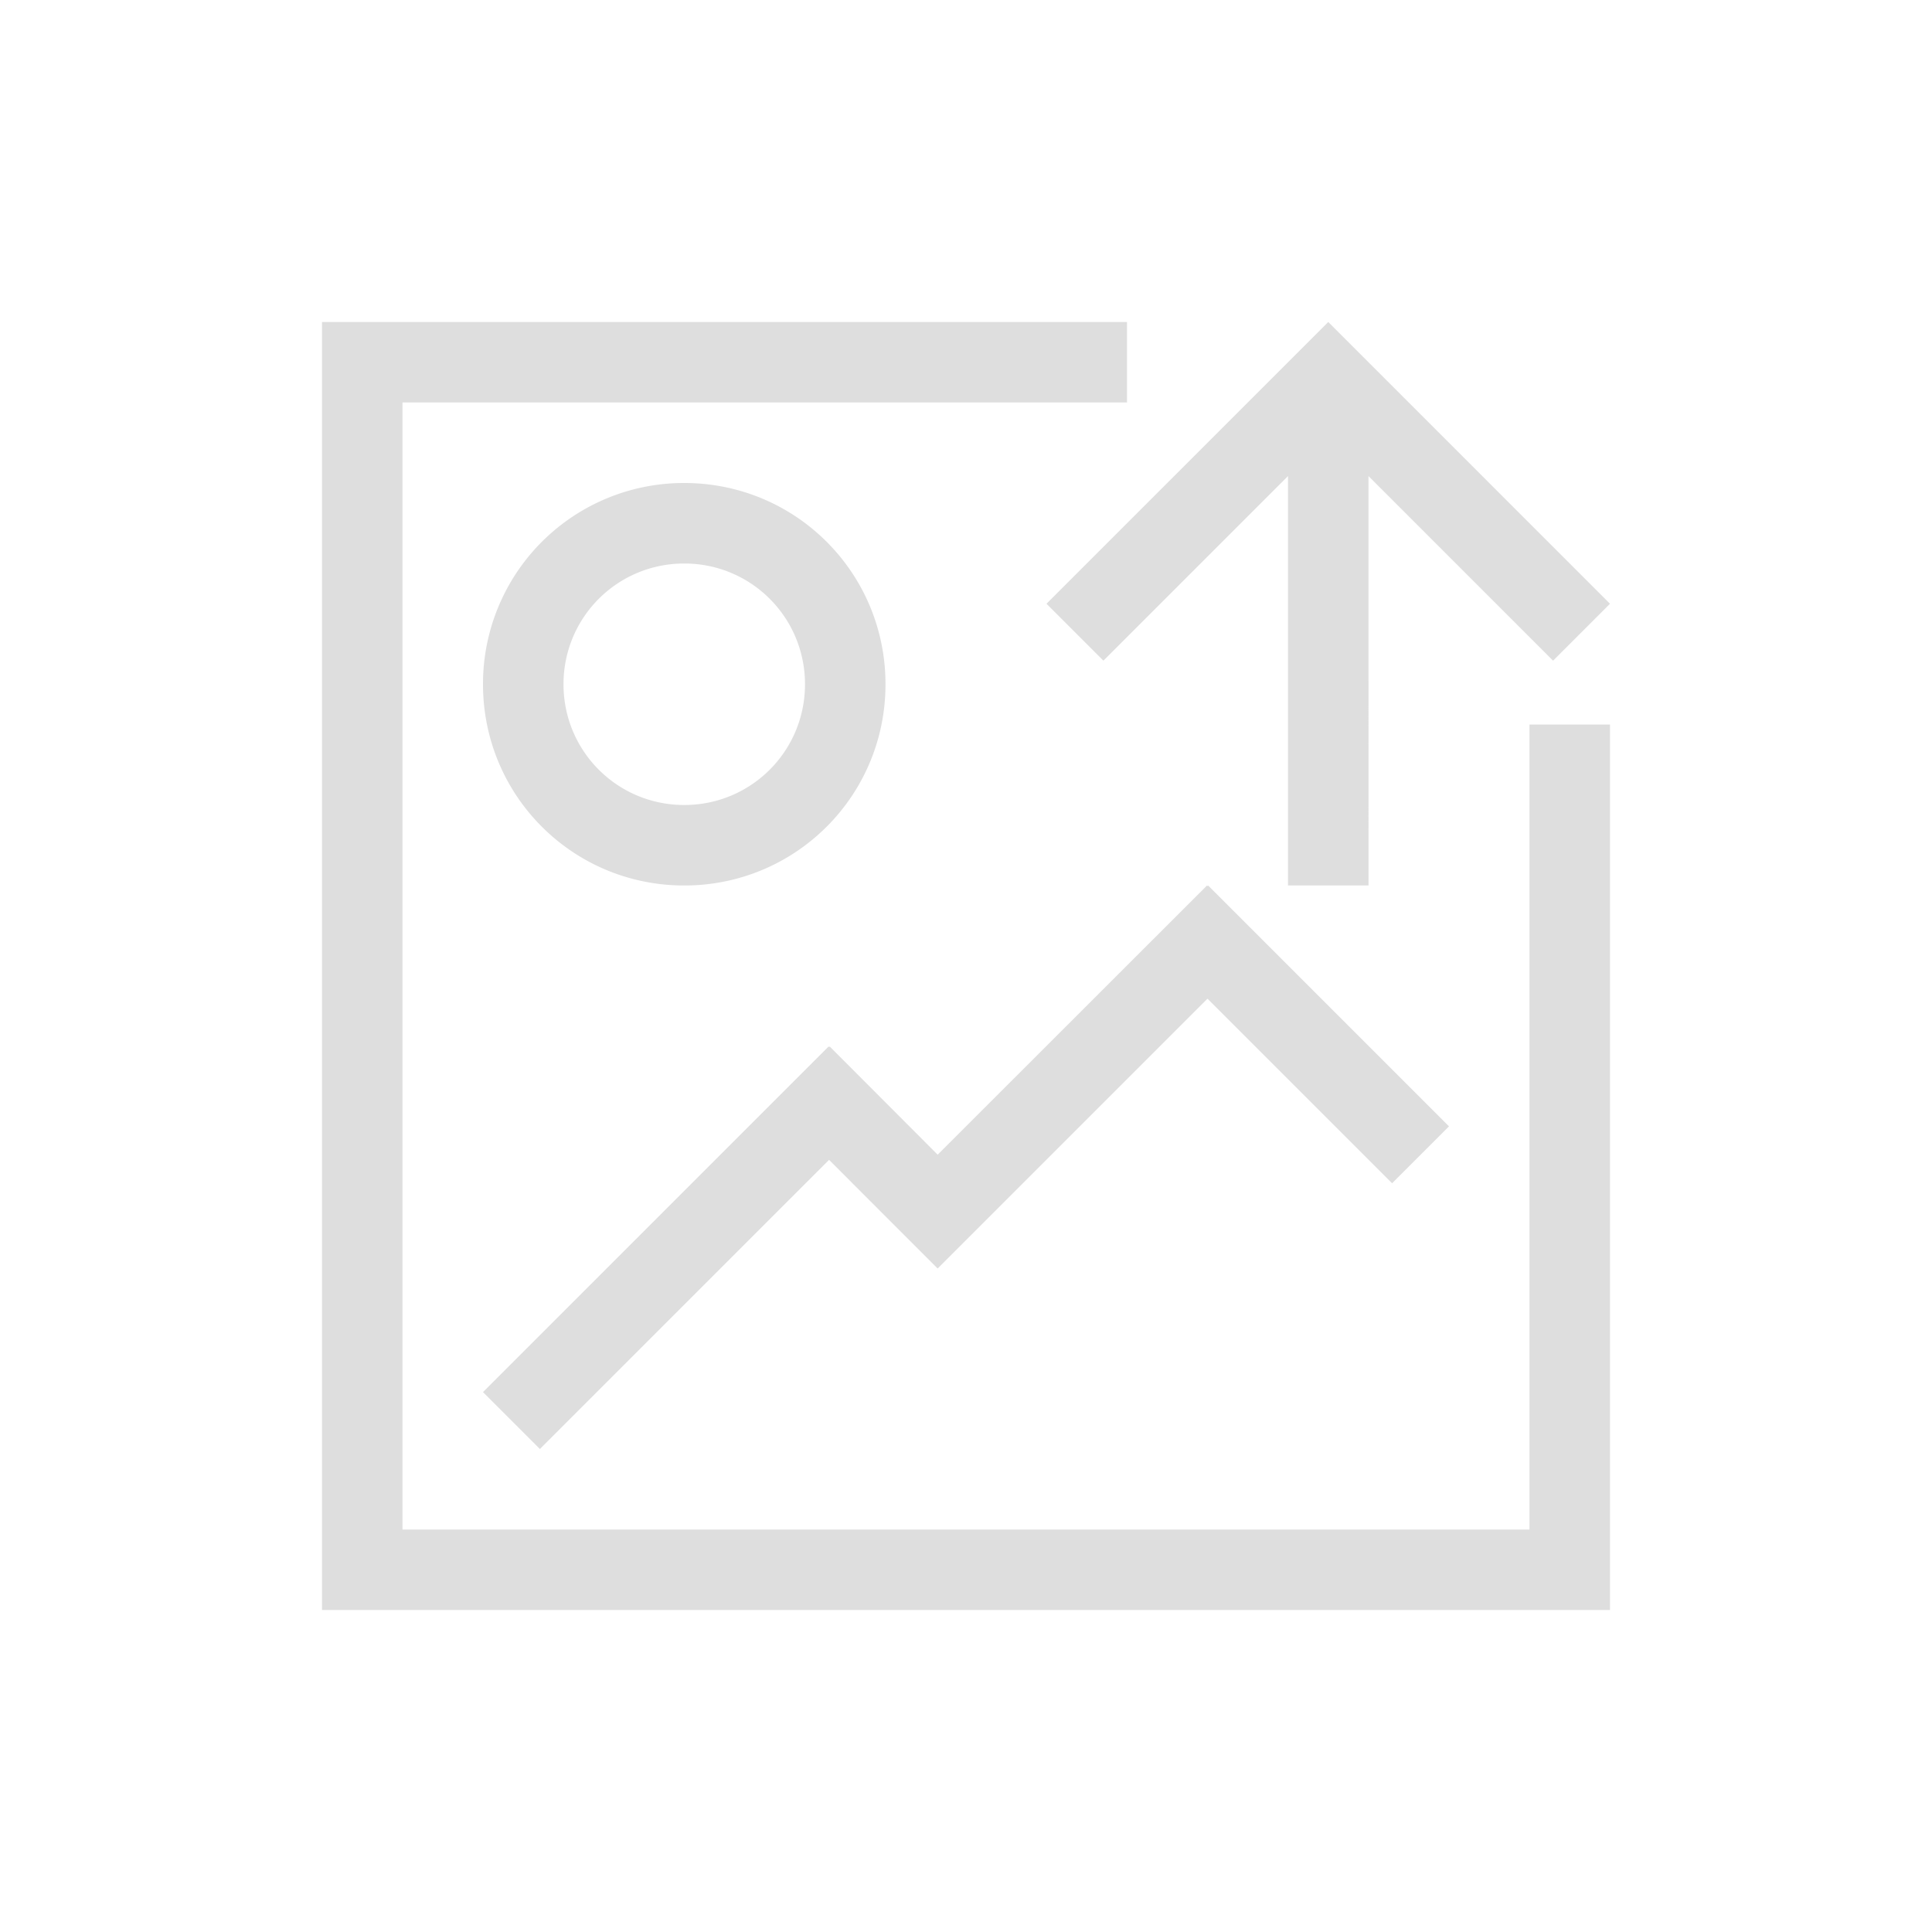 <svg xmlns="http://www.w3.org/2000/svg" viewBox="0 0 24 24"><path style="fill:currentColor;fill-opacity:1;stroke:none;color:#dedede" d="M3 3v16h16V8h-1v10H4V4h9V3H3zm12.5 0-.707.707L12 6.5l.707.707L15 4.914V10h1V4.914l2.293 2.293L19 6.5l-2.793-2.793L15.5 3zm-8 2A2.495 2.495 0 0 0 5 7.5C5 8.885 6.115 10 7.5 10S10 8.885 10 7.5 8.885 5 7.5 5zm0 1C8.331 6 9 6.669 9 7.5S8.331 9 7.5 9 6 8.331 6 7.5 6.669 6 7.5 6zm6.494 4-3.346 3.344L9.307 12l-.006.008L9.293 12 5 16.293l.707.707 3.592-3.592.642.643.707.707.707-.707L14 11.406l2.293 2.293.707-.707L14.008 10l-.008.008-.006-.008z" transform="translate(1 1)"/></svg>